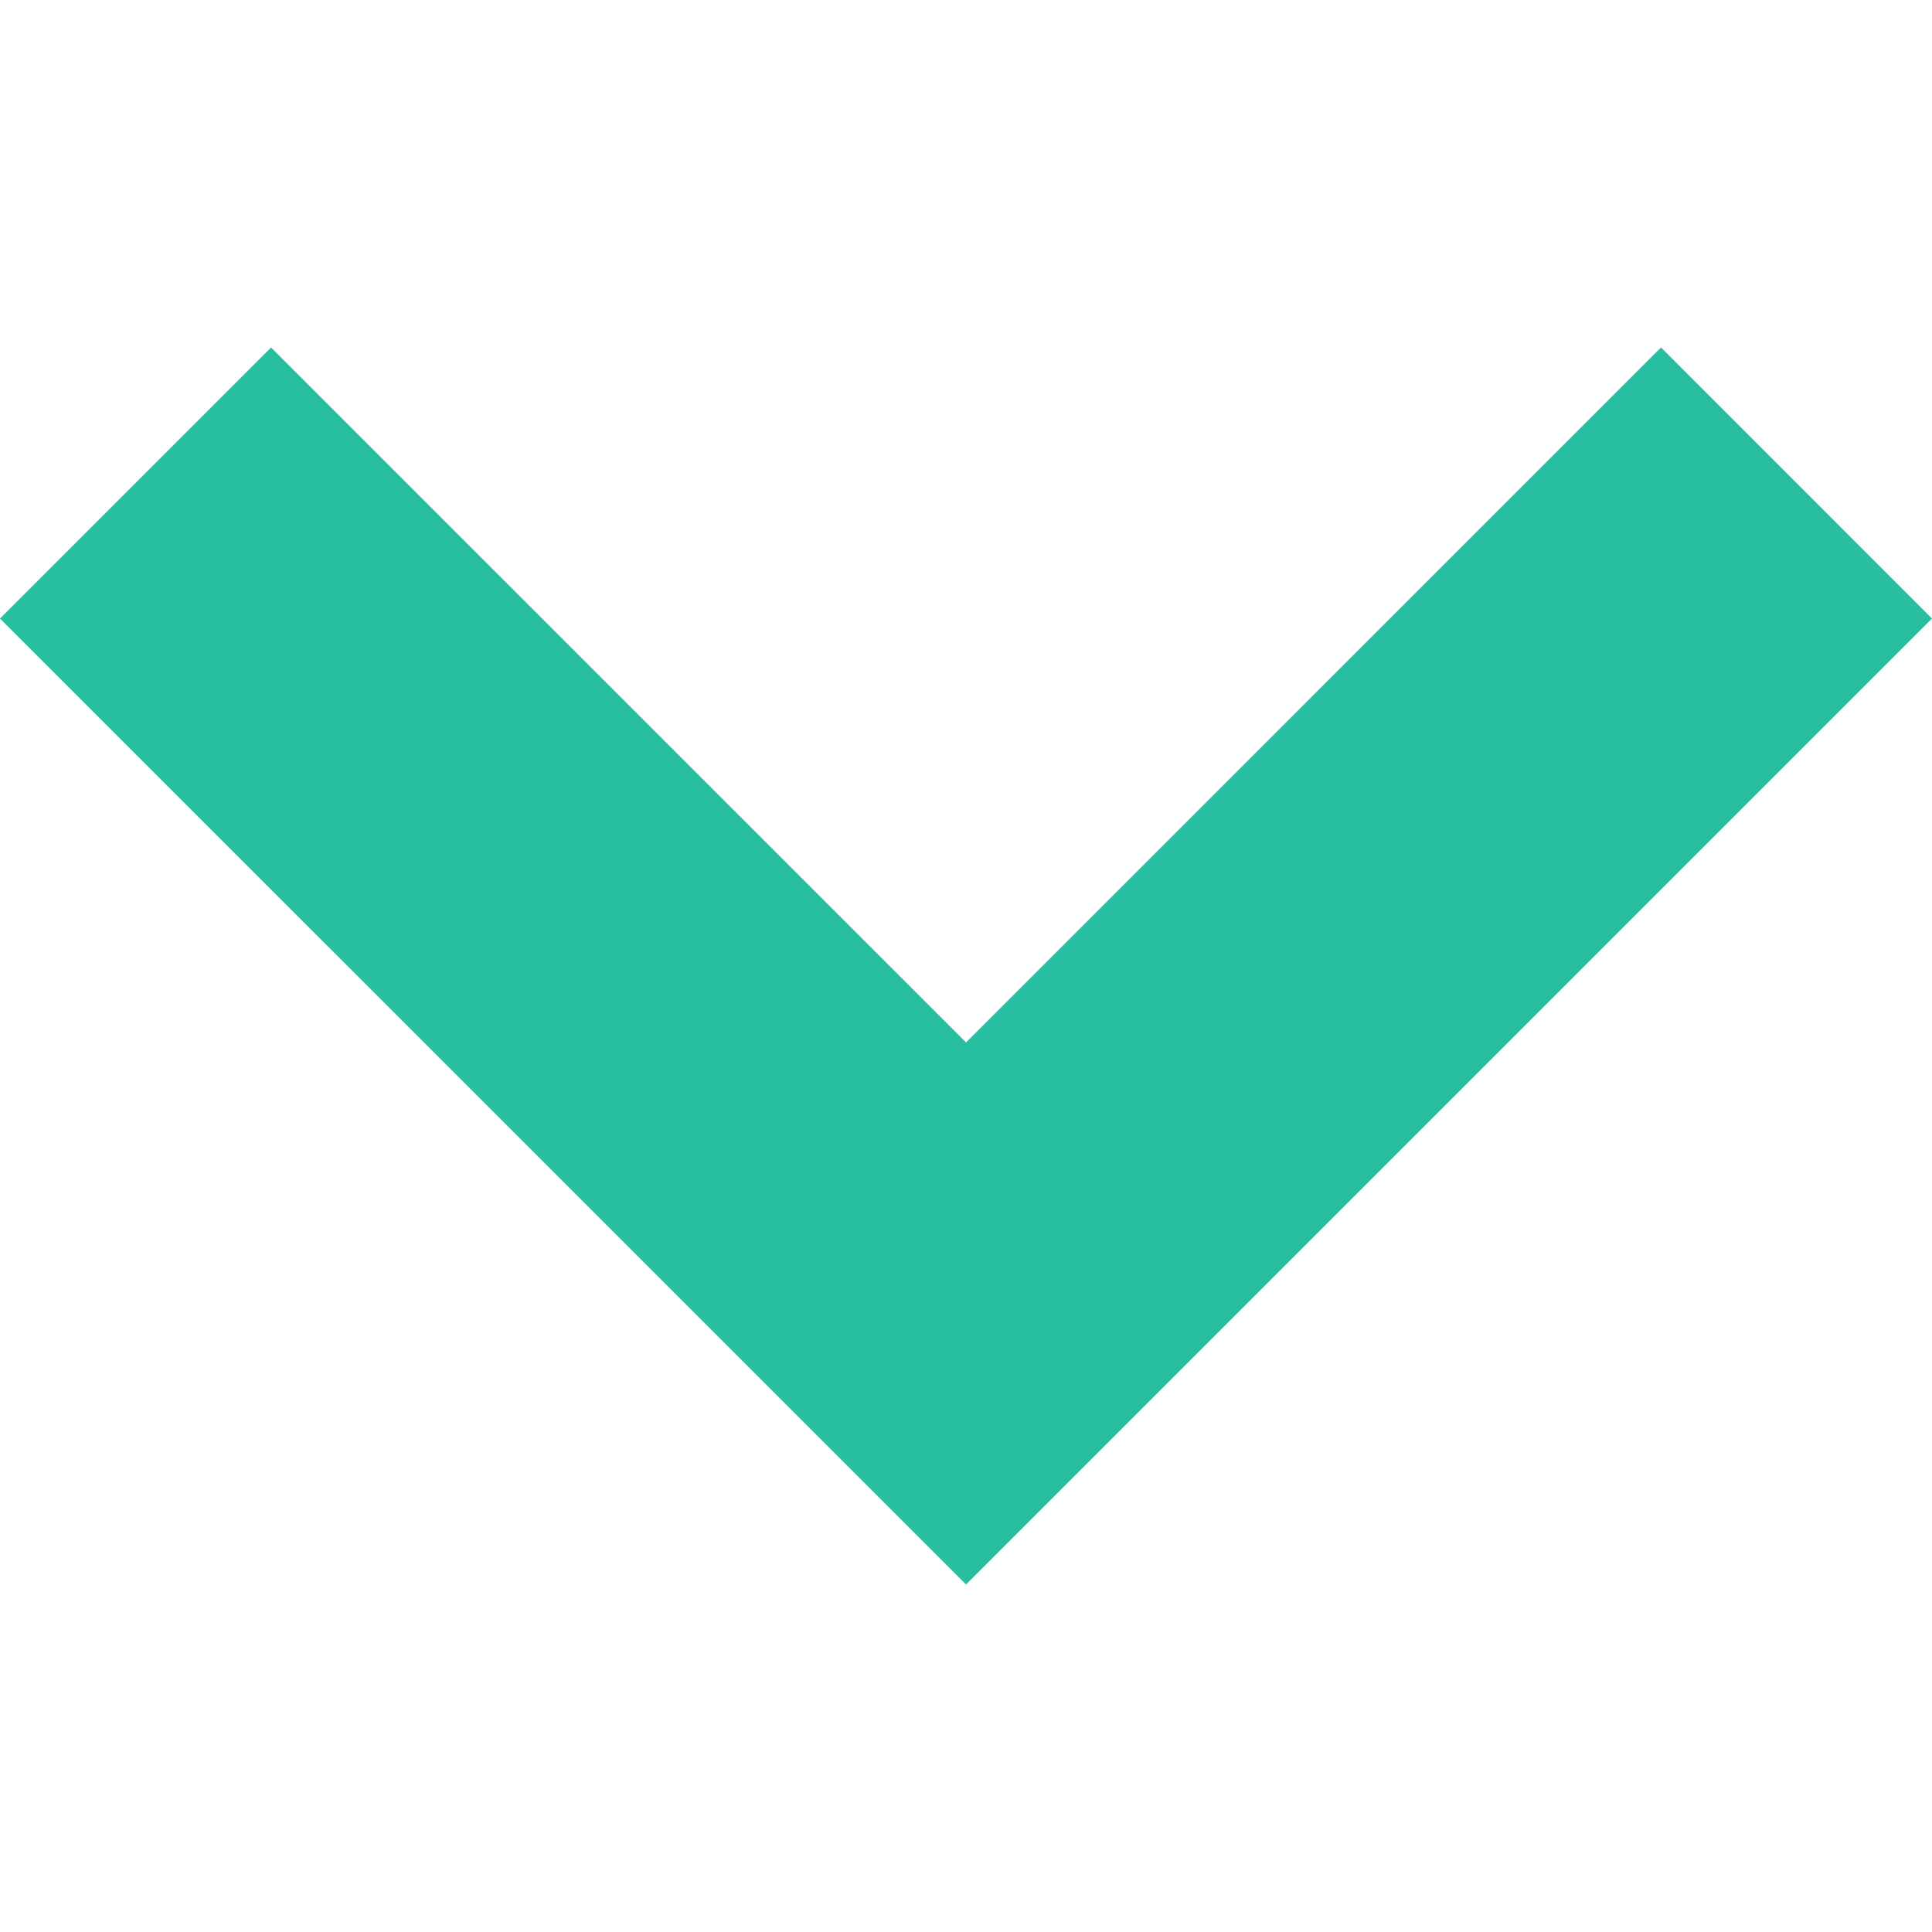 <!--?xml version="1.0" encoding="utf-8"?-->
<!-- Generator: Adobe Illustrator 18.1.1, SVG Export Plug-In . SVG Version: 6.00 Build 0)  -->

<svg version="1.1" id="_x32_" xmlns="http://www.w3.org/2000/svg" xmlns:xlink="http://www.w3.org/1999/xlink" x="0px" y="0px" viewBox="0 0 512 512" style="opacity: 1;" xml:space="preserve">
<style type="text/css">
	.st0{fill:#28bfa1;}
</style>
<g>
	<polygon class="st0" points="440.189,92.085 256.019,276.255 71.83,92.085 0,163.915 256.019,419.915 512,163.915 	"></polygon>
</g>
</svg>
